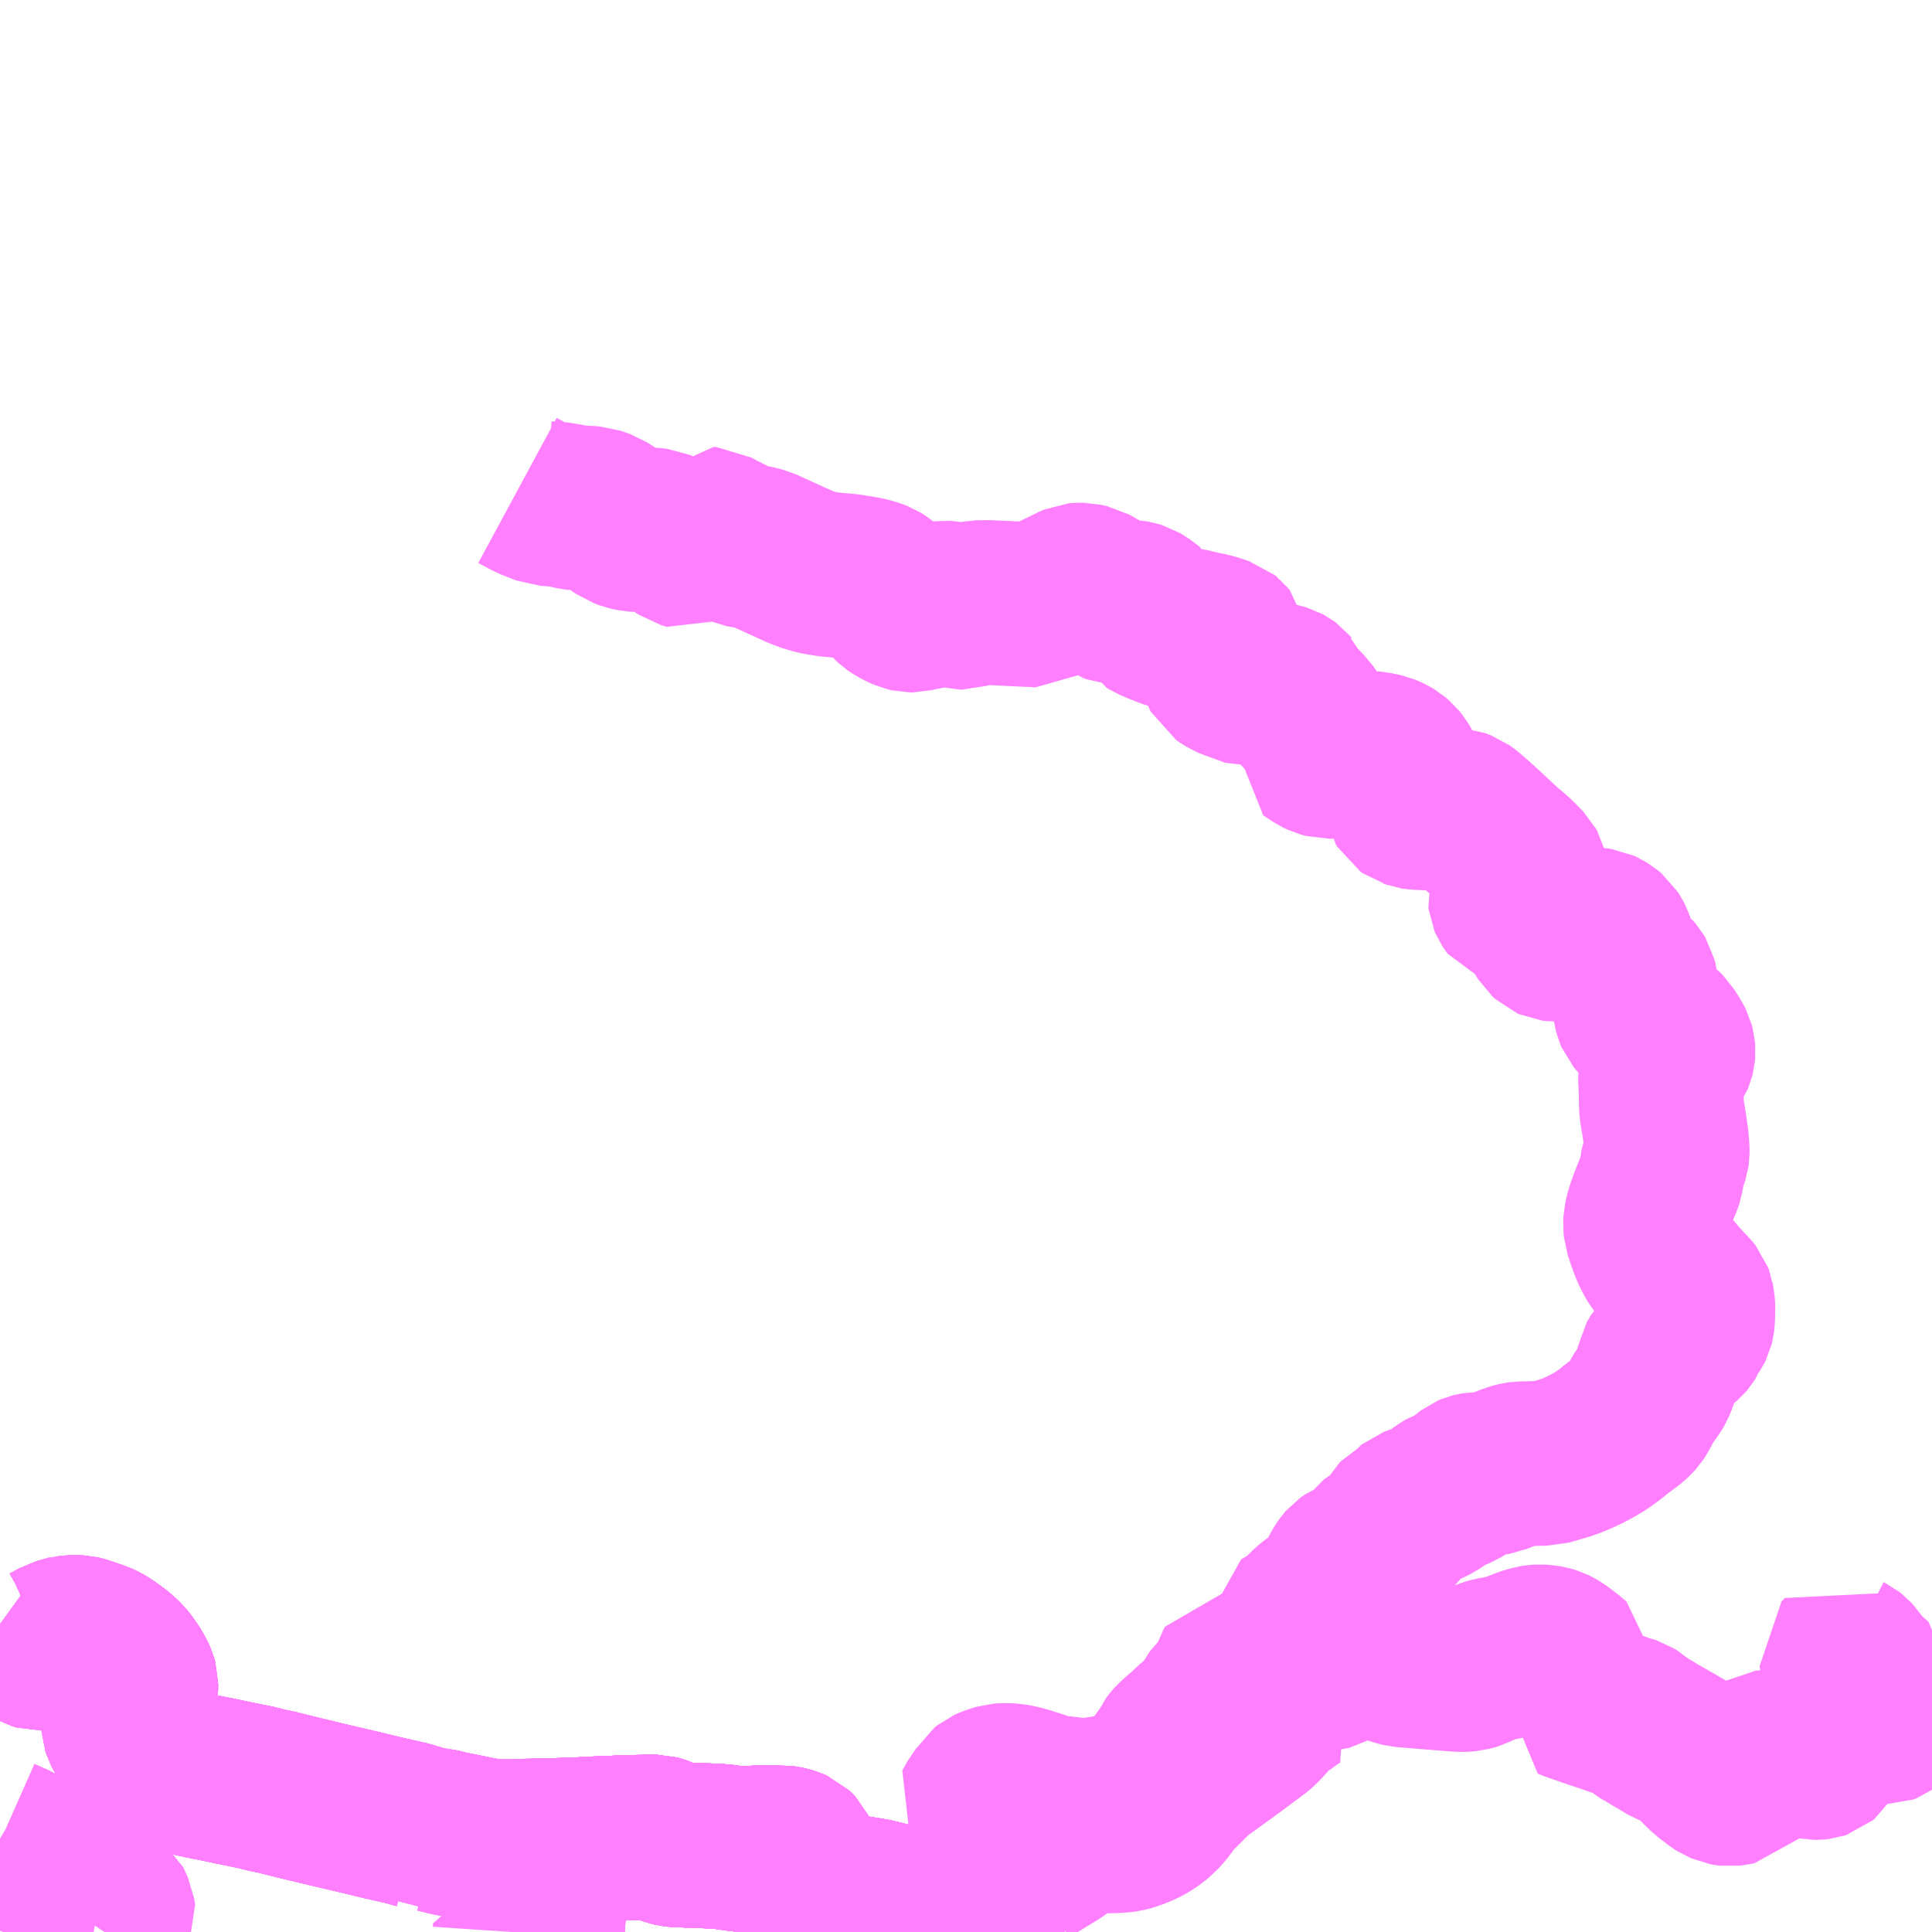 <?xml version="1.0" encoding="UTF-8"?>
<svg  xmlns="http://www.w3.org/2000/svg" xmlns:xlink="http://www.w3.org/1999/xlink" xmlns:go="http://purl.org/svgmap/profile" property="N07_001,N07_002,N07_003,N07_004,N07_005,N07_006,N07_007" viewBox="13253.906 -3304.688 8.789 8.789" go:dataArea="13253.90625 -3304.6875 8.7890625 8.7890625" >
<globalCoordinateSystem srsName="http://purl.org/crs/84" transform="matrix(100.0,0.0,0.0,-100.0,0.0,0.0)" />
<defs>
 <g id="p0" >
  <circle cx="0.0" cy="0.0" r="3" stroke="green" stroke-width="0.75" vector-effect="non-scaling-stroke" />
 </g>
</defs>
<g fill="none" fill-rule="evenodd" stroke="#FF00FF" stroke-width="0.75" opacity="0.5" vector-effect="non-scaling-stroke" stroke-linejoin="bevel" >
<path content="1,宇和島自動車（株）,城辺-中浦48,4.0,4.0,2.0," xlink:title="1" d="M13258.312,-3295.898L13258.283,-3295.927L13258.275,-3295.931L13258.264,-3295.938L13258.248,-3295.945L13258.218,-3295.955"/>
<path content="1,宇和島自動車（株）,城辺-中浦48,4.0,4.0,2.0," xlink:title="1" d="M13258.218,-3295.955L13258.338,-3296.058L13258.405,-3296.114L13258.411,-3296.118L13258.415,-3296.12"/>
<path content="1,宇和島自動車（株）,城辺-中浦48,4.0,4.0,2.0," xlink:title="1" d="M13258.218,-3295.955L13258.163,-3295.969L13258.061,-3295.994L13257.983,-3296.015L13257.943,-3296.025L13257.882,-3296.04L13257.86,-3296.044L13257.768,-3296.059L13257.739,-3296.063L13257.722,-3296.066L13257.699,-3296.071L13257.671,-3296.079L13257.646,-3296.087L13257.615,-3296.101L13257.575,-3296.117L13257.571,-3296.122L13257.57,-3296.128L13257.562,-3296.158L13257.562,-3296.164L13257.562,-3296.166L13257.541,-3296.239L13257.539,-3296.244L13257.526,-3296.256L13257.513,-3296.268L13257.502,-3296.273L13257.489,-3296.277L13257.475,-3296.28L13257.46,-3296.282L13257.442,-3296.281L13257.423,-3296.28L13257.386,-3296.283L13257.312,-3296.279L13257.309,-3296.279L13257.285,-3296.275L13257.269,-3296.276L13257.202,-3296.286L13257.184,-3296.288L13257.124,-3296.291L13256.988,-3296.296L13256.97,-3296.298L13256.961,-3296.3L13256.947,-3296.305L13256.907,-3296.325L13256.899,-3296.328L13256.888,-3296.331L13256.879,-3296.331L13256.797,-3296.329L13256.761,-3296.328L13256.726,-3296.327L13256.706,-3296.326L13256.687,-3296.325L13256.666,-3296.325L13256.628,-3296.323L13256.603,-3296.321L13256.521,-3296.318L13256.512,-3296.317L13256.401,-3296.314L13256.388,-3296.314L13256.385,-3296.234L13256.385,-3296.232L13256.385,-3296.143L13256.385,-3296.139L13256.384,-3296.106L13256.382,-3296.038L13256.38,-3296.019L13256.374,-3295.923L13256.373,-3295.907L13256.372,-3295.898M13254.383,-3295.898L13254.408,-3295.936L13254.423,-3295.967L13254.419,-3295.993L13254.399,-3296.037L13254.37,-3296.059L13254.362,-3296.064L13254.329,-3296.07L13254.287,-3296.081L13254.266,-3296.097L13254.213,-3296.134L13254.16,-3296.2L13254.146,-3296.214L13254.127,-3296.225L13254.069,-3296.24L13253.972,-3296.294L13253.911,-3296.321L13253.906,-3296.324"/>
<path content="1,宇和島自動車（株）,城辺-中浦48,4.0,4.0,2.0," xlink:title="1" d="M13258.415,-3296.12L13258.402,-3296.131L13258.391,-3296.142L13258.378,-3296.155L13258.369,-3296.162L13258.348,-3296.176L13258.307,-3296.177"/>
<path content="1,宇和島自動車（株）,城辺-中浦48,4.0,4.0,2.0," xlink:title="1" d="M13258.415,-3296.12L13258.47,-3296.14L13258.499,-3296.152L13258.505,-3296.155L13258.525,-3296.166L13258.546,-3296.178L13258.563,-3296.188L13258.571,-3296.192L13258.464,-3296.323"/>
<path content="1,宇和島自動車（株）,城辺-久良45,4.0,4.0,3.0," xlink:title="1" d="M13258.312,-3295.898L13258.283,-3295.927L13258.275,-3295.931L13258.264,-3295.938L13258.248,-3295.945L13258.218,-3295.955"/>
<path content="1,宇和島自動車（株）,城辺-久良45,4.0,4.0,3.0," xlink:title="1" d="M13258.218,-3295.955L13258.338,-3296.058L13258.405,-3296.114L13258.411,-3296.118L13258.415,-3296.12"/>
<path content="1,宇和島自動車（株）,城辺-久良45,4.0,4.0,3.0," xlink:title="1" d="M13258.218,-3295.955L13258.163,-3295.969L13258.061,-3295.994L13257.983,-3296.015L13257.943,-3296.025L13257.882,-3296.04L13257.86,-3296.044L13257.768,-3296.059L13257.739,-3296.063L13257.722,-3296.066L13257.699,-3296.071L13257.671,-3296.079L13257.646,-3296.087L13257.615,-3296.101L13257.575,-3296.117L13257.571,-3296.122L13257.57,-3296.128L13257.562,-3296.158L13257.562,-3296.164L13257.562,-3296.166L13257.541,-3296.239L13257.539,-3296.244L13257.526,-3296.256L13257.513,-3296.268L13257.502,-3296.273L13257.489,-3296.277L13257.475,-3296.28L13257.46,-3296.282L13257.442,-3296.281L13257.423,-3296.28L13257.386,-3296.283L13257.312,-3296.279L13257.309,-3296.279L13257.285,-3296.275L13257.269,-3296.276L13257.202,-3296.286L13257.184,-3296.288L13257.124,-3296.291L13256.988,-3296.296L13256.97,-3296.298L13256.961,-3296.3L13256.947,-3296.305L13256.907,-3296.325L13256.899,-3296.328L13256.888,-3296.331L13256.879,-3296.331L13256.797,-3296.329L13256.761,-3296.328L13256.726,-3296.327L13256.706,-3296.326L13256.687,-3296.325L13256.666,-3296.325L13256.628,-3296.323L13256.603,-3296.321L13256.521,-3296.318L13256.512,-3296.317L13256.401,-3296.314L13256.388,-3296.314L13256.385,-3296.234L13256.385,-3296.232L13256.385,-3296.143L13256.385,-3296.139L13256.384,-3296.106L13256.382,-3296.038L13256.38,-3296.019L13256.374,-3295.923L13256.373,-3295.907L13256.372,-3295.898"/>
<path content="1,宇和島自動車（株）,城辺-久良45,4.0,4.0,3.0," xlink:title="1" d="M13258.415,-3296.12L13258.402,-3296.131L13258.391,-3296.142L13258.378,-3296.155L13258.369,-3296.162L13258.348,-3296.176L13258.307,-3296.177"/>
<path content="1,宇和島自動車（株）,城辺-久良45,4.0,4.0,3.0," xlink:title="1" d="M13258.415,-3296.12L13258.47,-3296.14L13258.499,-3296.152L13258.505,-3296.155L13258.525,-3296.166L13258.546,-3296.178L13258.563,-3296.188L13258.571,-3296.192L13258.464,-3296.323"/>
<path content="1,宇和島自動車（株）,城辺-外泊47,2.0,2.0,1.0," xlink:title="1" d="M13256.372,-3295.898L13256.373,-3295.907L13256.374,-3295.923L13256.38,-3296.019L13256.382,-3296.038L13256.384,-3296.106L13256.385,-3296.139L13256.385,-3296.143L13256.385,-3296.232L13256.385,-3296.234L13256.388,-3296.314L13256.401,-3296.314L13256.512,-3296.317L13256.521,-3296.318L13256.603,-3296.321L13256.628,-3296.323L13256.666,-3296.325L13256.687,-3296.325L13256.706,-3296.326L13256.726,-3296.327L13256.761,-3296.328L13256.797,-3296.329L13256.879,-3296.331L13256.888,-3296.331L13256.899,-3296.328L13256.907,-3296.325L13256.947,-3296.305L13256.961,-3296.3L13256.97,-3296.298L13256.988,-3296.296L13257.124,-3296.291L13257.184,-3296.288L13257.202,-3296.286L13257.269,-3296.276L13257.285,-3296.275L13257.309,-3296.279L13257.312,-3296.279L13257.386,-3296.283L13257.423,-3296.28L13257.442,-3296.281L13257.46,-3296.282L13257.475,-3296.28L13257.489,-3296.277L13257.502,-3296.273L13257.513,-3296.268L13257.526,-3296.256L13257.539,-3296.244L13257.541,-3296.239L13257.562,-3296.166L13257.562,-3296.164L13257.562,-3296.158L13257.57,-3296.128L13257.571,-3296.122L13257.575,-3296.117L13257.615,-3296.101L13257.646,-3296.087L13257.671,-3296.079L13257.699,-3296.071L13257.722,-3296.066L13257.739,-3296.063L13257.768,-3296.059L13257.86,-3296.044L13257.882,-3296.04L13257.943,-3296.025L13257.983,-3296.015L13258.061,-3295.994L13258.163,-3295.969L13258.218,-3295.955"/>
<path content="1,宇和島自動車（株）,城辺-外泊47,2.0,2.0,1.0," xlink:title="1" d="M13258.218,-3295.955L13258.248,-3295.945L13258.264,-3295.938L13258.283,-3295.927L13258.288,-3295.921L13258.312,-3295.898"/>
<path content="1,宇和島自動車（株）,城辺-外泊47,2.0,2.0,1.0," xlink:title="1" d="M13258.218,-3295.955L13258.338,-3296.058L13258.405,-3296.114L13258.411,-3296.118L13258.415,-3296.12"/>
<path content="1,宇和島自動車（株）,城辺-外泊47,2.0,2.0,1.0," xlink:title="1" d="M13258.415,-3296.12L13258.402,-3296.131L13258.391,-3296.142L13258.378,-3296.155L13258.369,-3296.162L13258.348,-3296.176L13258.307,-3296.177"/>
<path content="1,宇和島自動車（株）,城辺-外泊47,2.0,2.0,1.0," xlink:title="1" d="M13258.415,-3296.12L13258.47,-3296.14L13258.499,-3296.152L13258.505,-3296.155L13258.525,-3296.166L13258.546,-3296.178L13258.563,-3296.188L13258.571,-3296.192L13258.464,-3296.323"/>
<path content="1,宇和島自動車（株）,城辺-本網代44,6.0,6.0,6.0," xlink:title="1" d="M13258.312,-3295.898L13258.283,-3295.927L13258.275,-3295.931L13258.264,-3295.938L13258.248,-3295.945L13258.218,-3295.955"/>
<path content="1,宇和島自動車（株）,城辺-本網代44,6.0,6.0,6.0," xlink:title="1" d="M13258.218,-3295.955L13258.338,-3296.058L13258.405,-3296.114L13258.411,-3296.118L13258.415,-3296.12"/>
<path content="1,宇和島自動車（株）,城辺-本網代44,6.0,6.0,6.0," xlink:title="1" d="M13258.218,-3295.955L13258.163,-3295.969L13258.061,-3295.994L13257.983,-3296.015L13257.943,-3296.025L13257.882,-3296.04L13257.86,-3296.044L13257.768,-3296.059L13257.739,-3296.063L13257.722,-3296.066L13257.699,-3296.071L13257.671,-3296.079L13257.646,-3296.087L13257.615,-3296.101L13257.575,-3296.117L13257.571,-3296.122L13257.57,-3296.128L13257.562,-3296.158L13257.562,-3296.164L13257.562,-3296.166L13257.541,-3296.239L13257.539,-3296.244L13257.526,-3296.256L13257.513,-3296.268L13257.502,-3296.273L13257.489,-3296.277L13257.475,-3296.28L13257.46,-3296.282L13257.442,-3296.281L13257.423,-3296.28L13257.386,-3296.283L13257.312,-3296.279L13257.309,-3296.279L13257.285,-3296.275L13257.269,-3296.276L13257.202,-3296.286L13257.184,-3296.288L13257.124,-3296.291L13256.988,-3296.296L13256.97,-3296.298L13256.961,-3296.3L13256.947,-3296.305L13256.907,-3296.325L13256.899,-3296.328L13256.888,-3296.331L13256.879,-3296.331L13256.797,-3296.329L13256.761,-3296.328L13256.726,-3296.327L13256.706,-3296.326L13256.687,-3296.325L13256.666,-3296.325L13256.628,-3296.323L13256.603,-3296.321L13256.521,-3296.318L13256.512,-3296.317L13256.401,-3296.314L13256.388,-3296.314L13256.35,-3296.313L13256.309,-3296.312L13256.266,-3296.31L13256.227,-3296.309L13256.197,-3296.309L13256.167,-3296.31L13256.147,-3296.311L13256.124,-3296.314L13256.086,-3296.32L13256.039,-3296.33L13256.024,-3296.333L13255.948,-3296.348L13255.896,-3296.361L13255.883,-3296.362L13255.868,-3296.363L13255.857,-3296.362L13255.841,-3296.359L13255.83,-3296.368L13255.815,-3296.376L13255.802,-3296.381L13255.786,-3296.385L13255.764,-3296.392L13255.65,-3296.418L13255.645,-3296.419L13255.555,-3296.441L13255.461,-3296.463L13255.376,-3296.483L13255.244,-3296.515L13255.156,-3296.537L13255.124,-3296.543L13255.074,-3296.556L13254.961,-3296.579L13254.895,-3296.593L13254.824,-3296.607L13254.784,-3296.616L13254.729,-3296.632L13254.679,-3296.648L13254.671,-3296.651L13254.633,-3296.666L13254.622,-3296.671L13254.608,-3296.68L13254.584,-3296.698L13254.565,-3296.712L13254.539,-3296.735L13254.53,-3296.744L13254.518,-3296.758L13254.49,-3296.796L13254.479,-3296.815L13254.473,-3296.827L13254.469,-3296.839L13254.468,-3296.853L13254.468,-3296.863L13254.471,-3296.875L13254.478,-3296.893L13254.483,-3296.902L13254.487,-3296.911L13254.511,-3296.96L13254.516,-3296.973L13254.521,-3296.99L13254.523,-3297.002L13254.523,-3297.015L13254.523,-3297.03L13254.52,-3297.041L13254.513,-3297.057L13254.5,-3297.08L13254.494,-3297.089L13254.483,-3297.105L13254.471,-3297.121L13254.467,-3297.126L13254.454,-3297.139L13254.442,-3297.151L13254.414,-3297.172L13254.387,-3297.191L13254.365,-3297.204L13254.354,-3297.209L13254.334,-3297.216L13254.282,-3297.234L13254.269,-3297.237L13254.254,-3297.238L13254.234,-3297.238L13254.215,-3297.236L13254.199,-3297.232L13254.175,-3297.225L13254.134,-3297.202L13254.11,-3297.191L13254.086,-3297.19L13254.065,-3297.196L13253.975,-3297.249L13253.906,-3297.299"/>
<path content="1,宇和島自動車（株）,城辺-本網代44,6.0,6.0,6.0," xlink:title="1" d="M13258.415,-3296.12L13258.402,-3296.131L13258.391,-3296.142L13258.378,-3296.155L13258.369,-3296.162L13258.348,-3296.176L13258.307,-3296.177"/>
<path content="1,宇和島自動車（株）,城辺-本網代44,6.0,6.0,6.0," xlink:title="1" d="M13258.415,-3296.12L13258.47,-3296.14L13258.499,-3296.152L13258.505,-3296.155L13258.525,-3296.166L13258.546,-3296.178L13258.563,-3296.188L13258.571,-3296.192L13258.464,-3296.323"/>
<path content="1,宇和島自動車（株）,城辺-武者泊46,7.0,7.0,6.0," xlink:title="1" d="M13258.312,-3295.898L13258.283,-3295.927L13258.275,-3295.931L13258.264,-3295.938L13258.248,-3295.945L13258.218,-3295.955"/>
<path content="1,宇和島自動車（株）,城辺-武者泊46,7.0,7.0,6.0," xlink:title="1" d="M13258.218,-3295.955L13258.163,-3295.969L13258.061,-3295.994L13257.983,-3296.015L13257.943,-3296.025L13257.882,-3296.04L13257.86,-3296.044L13257.768,-3296.059L13257.739,-3296.063L13257.722,-3296.066L13257.699,-3296.071L13257.671,-3296.079L13257.646,-3296.087L13257.615,-3296.101L13257.575,-3296.117L13257.571,-3296.122L13257.57,-3296.128L13257.562,-3296.158L13257.562,-3296.164L13257.562,-3296.166L13257.541,-3296.239L13257.539,-3296.244L13257.526,-3296.256L13257.513,-3296.268L13257.502,-3296.273L13257.489,-3296.277L13257.475,-3296.28L13257.46,-3296.282L13257.442,-3296.281L13257.423,-3296.28L13257.386,-3296.283L13257.312,-3296.279L13257.309,-3296.279L13257.285,-3296.275L13257.269,-3296.276L13257.202,-3296.286L13257.184,-3296.288L13257.124,-3296.291L13256.988,-3296.296L13256.97,-3296.298L13256.961,-3296.3L13256.947,-3296.305L13256.907,-3296.325L13256.899,-3296.328L13256.888,-3296.331L13256.879,-3296.331L13256.797,-3296.329L13256.761,-3296.328L13256.726,-3296.327L13256.706,-3296.326L13256.687,-3296.325L13256.666,-3296.325L13256.628,-3296.323L13256.603,-3296.321L13256.521,-3296.318L13256.512,-3296.317L13256.401,-3296.314L13256.388,-3296.314L13256.385,-3296.234L13256.385,-3296.232L13256.385,-3296.143L13256.385,-3296.139L13256.384,-3296.106L13256.382,-3296.038L13256.38,-3296.019L13256.374,-3295.923L13256.373,-3295.907L13256.25,-3295.913L13256.249,-3295.898"/>
<path content="1,宇和島自動車（株）,城辺-武者泊46,7.0,7.0,6.0," xlink:title="1" d="M13258.415,-3296.12L13258.411,-3296.118L13258.405,-3296.114L13258.338,-3296.058L13258.218,-3295.955"/>
<path content="1,宇和島自動車（株）,城辺-武者泊46,7.0,7.0,6.0," xlink:title="1" d="M13258.415,-3296.12L13258.402,-3296.131L13258.391,-3296.142L13258.378,-3296.155L13258.369,-3296.162L13258.348,-3296.176L13258.307,-3296.177"/>
<path content="1,宇和島自動車（株）,城辺-武者泊46,7.0,7.0,6.0," xlink:title="1" d="M13258.464,-3296.323L13258.571,-3296.192L13258.563,-3296.188L13258.546,-3296.178L13258.525,-3296.166L13258.505,-3296.155L13258.499,-3296.152L13258.47,-3296.14L13258.415,-3296.12"/>
<path content="1,宇和島自動車（株）,城辺・宇和島⇔神戸・大阪,1.0,1.0,1.0," xlink:title="1" d="M13258.283,-3295.927L13258.275,-3295.931L13258.264,-3295.938L13258.248,-3295.945L13258.218,-3295.955L13258.163,-3295.969L13258.061,-3295.994L13257.983,-3296.015L13257.943,-3296.025L13257.882,-3296.04L13257.86,-3296.044L13257.768,-3296.059L13257.739,-3296.063L13257.722,-3296.066L13257.699,-3296.071L13257.671,-3296.079L13257.646,-3296.087L13257.615,-3296.101L13257.575,-3296.117L13257.571,-3296.122L13257.57,-3296.128L13257.562,-3296.158L13257.562,-3296.164L13257.562,-3296.166L13257.541,-3296.239L13257.539,-3296.244L13257.526,-3296.256L13257.513,-3296.268L13257.502,-3296.273L13257.489,-3296.277L13257.475,-3296.28L13257.46,-3296.282L13257.442,-3296.281L13257.423,-3296.28L13257.386,-3296.283L13257.312,-3296.279L13257.309,-3296.279L13257.285,-3296.275L13257.269,-3296.276L13257.202,-3296.286L13257.184,-3296.288L13257.124,-3296.291L13256.988,-3296.296L13256.97,-3296.298L13256.961,-3296.3L13256.947,-3296.305L13256.907,-3296.325L13256.899,-3296.328L13256.888,-3296.331L13256.879,-3296.331L13256.797,-3296.329L13256.761,-3296.328L13256.726,-3296.327L13256.706,-3296.326L13256.687,-3296.325L13256.666,-3296.325L13256.628,-3296.323L13256.603,-3296.321L13256.521,-3296.318L13256.512,-3296.317L13256.401,-3296.314L13256.388,-3296.314L13256.35,-3296.313L13256.309,-3296.312L13256.266,-3296.31L13256.227,-3296.309L13256.197,-3296.309L13256.167,-3296.31L13256.147,-3296.311L13256.124,-3296.314L13256.086,-3296.32L13256.039,-3296.33L13256.024,-3296.333L13255.99,-3296.34L13255.948,-3296.348L13255.896,-3296.361L13255.883,-3296.362L13255.868,-3296.363L13255.857,-3296.362L13255.841,-3296.359L13255.83,-3296.368L13255.815,-3296.376L13255.802,-3296.381L13255.786,-3296.385L13255.76,-3296.393L13255.65,-3296.418L13255.645,-3296.419L13255.555,-3296.441L13255.461,-3296.463L13255.376,-3296.483L13255.244,-3296.515L13255.156,-3296.537L13255.124,-3296.543L13255.074,-3296.556L13254.961,-3296.579L13254.895,-3296.593L13254.824,-3296.607L13254.784,-3296.616L13254.729,-3296.632L13254.679,-3296.648L13254.671,-3296.651L13254.633,-3296.666L13254.622,-3296.671L13254.608,-3296.68L13254.584,-3296.698L13254.565,-3296.712L13254.539,-3296.735L13254.53,-3296.744L13254.518,-3296.758L13254.49,-3296.796L13254.479,-3296.815L13254.473,-3296.827L13254.469,-3296.839L13254.468,-3296.853L13254.468,-3296.863L13254.471,-3296.875L13254.478,-3296.893L13254.483,-3296.902L13254.487,-3296.911L13254.511,-3296.96L13254.516,-3296.973L13254.521,-3296.99L13254.523,-3297.002L13254.523,-3297.015L13254.523,-3297.03L13254.52,-3297.041L13254.513,-3297.057L13254.5,-3297.08L13254.494,-3297.089L13254.483,-3297.105L13254.467,-3297.126L13254.454,-3297.139L13254.442,-3297.151L13254.414,-3297.172L13254.387,-3297.191L13254.365,-3297.204L13254.354,-3297.209L13254.334,-3297.216L13254.282,-3297.234L13254.269,-3297.237L13254.254,-3297.238L13254.234,-3297.238L13254.215,-3297.236L13254.199,-3297.232L13254.175,-3297.225L13254.134,-3297.202L13254.11,-3297.191L13254.086,-3297.19L13254.065,-3297.196L13253.975,-3297.249L13253.906,-3297.299"/>
<path content="1,宇和島自動車（株）,宇和島-城辺4,4.0,4.0,4.0," xlink:title="1" d="M13253.906,-3297.299L13253.975,-3297.249L13254.065,-3297.196L13254.086,-3297.19L13254.11,-3297.191L13254.134,-3297.202L13254.175,-3297.225L13254.199,-3297.232L13254.215,-3297.236L13254.234,-3297.238L13254.254,-3297.238L13254.269,-3297.237L13254.282,-3297.234L13254.334,-3297.216L13254.354,-3297.209L13254.365,-3297.204L13254.387,-3297.191L13254.414,-3297.172L13254.442,-3297.151L13254.454,-3297.139L13254.467,-3297.126L13254.471,-3297.121L13254.483,-3297.105L13254.494,-3297.089L13254.5,-3297.08L13254.513,-3297.057L13254.52,-3297.041L13254.523,-3297.03L13254.523,-3297.015L13254.523,-3297.002L13254.521,-3296.99L13254.516,-3296.973L13254.511,-3296.96L13254.487,-3296.911L13254.483,-3296.902L13254.478,-3296.893L13254.471,-3296.875L13254.468,-3296.863L13254.468,-3296.853L13254.469,-3296.839L13254.473,-3296.827L13254.479,-3296.815L13254.49,-3296.796L13254.518,-3296.758L13254.53,-3296.744L13254.539,-3296.735L13254.565,-3296.712L13254.584,-3296.698L13254.608,-3296.68L13254.622,-3296.671L13254.633,-3296.666L13254.671,-3296.651L13254.679,-3296.648L13254.729,-3296.632L13254.784,-3296.616L13254.824,-3296.607L13254.895,-3296.593L13254.961,-3296.579L13255.074,-3296.556L13255.124,-3296.543L13255.156,-3296.537L13255.244,-3296.515L13255.376,-3296.483L13255.461,-3296.463L13255.555,-3296.441L13255.645,-3296.419L13255.65,-3296.418L13255.764,-3296.392L13255.786,-3296.385L13255.802,-3296.381L13255.815,-3296.376L13255.83,-3296.368L13255.841,-3296.359L13255.857,-3296.362L13255.868,-3296.363L13255.883,-3296.362L13255.896,-3296.361L13255.948,-3296.348L13256.024,-3296.333L13256.039,-3296.33L13256.086,-3296.32L13256.124,-3296.314L13256.147,-3296.311L13256.167,-3296.31L13256.197,-3296.309L13256.227,-3296.309L13256.266,-3296.31L13256.309,-3296.312L13256.35,-3296.313L13256.388,-3296.314L13256.401,-3296.314L13256.512,-3296.317L13256.521,-3296.318L13256.603,-3296.321L13256.628,-3296.323L13256.666,-3296.325L13256.687,-3296.325L13256.706,-3296.326L13256.726,-3296.327L13256.761,-3296.328L13256.797,-3296.329L13256.879,-3296.331L13256.888,-3296.331L13256.899,-3296.328L13256.907,-3296.325L13256.947,-3296.305L13256.961,-3296.3L13256.97,-3296.298L13256.988,-3296.296L13257.124,-3296.291L13257.184,-3296.288L13257.202,-3296.286L13257.269,-3296.276L13257.285,-3296.275L13257.309,-3296.279L13257.312,-3296.279L13257.386,-3296.283L13257.423,-3296.28L13257.442,-3296.281L13257.46,-3296.282L13257.475,-3296.28L13257.489,-3296.277L13257.502,-3296.273L13257.513,-3296.268L13257.526,-3296.256L13257.539,-3296.244L13257.541,-3296.239L13257.562,-3296.166L13257.562,-3296.164L13257.562,-3296.158L13257.57,-3296.128L13257.571,-3296.122L13257.575,-3296.117L13257.615,-3296.101L13257.646,-3296.087L13257.671,-3296.079L13257.699,-3296.071L13257.722,-3296.066L13257.739,-3296.063L13257.768,-3296.059L13257.86,-3296.044L13257.882,-3296.04L13257.943,-3296.025L13257.983,-3296.015L13258.061,-3295.994L13258.163,-3295.969L13258.218,-3295.955L13258.248,-3295.945L13258.264,-3295.938L13258.275,-3295.931L13258.283,-3295.927L13258.312,-3295.898"/>
<path content="1,宇和島自動車（株）,宇和島-宿毛5,11.0,11.0,8.0," xlink:title="1" d="M13253.906,-3297.299L13253.975,-3297.249L13254.065,-3297.196L13254.086,-3297.19L13254.11,-3297.191L13254.134,-3297.202L13254.175,-3297.225L13254.199,-3297.232L13254.215,-3297.236L13254.234,-3297.238L13254.254,-3297.238L13254.269,-3297.237L13254.282,-3297.234L13254.334,-3297.216L13254.354,-3297.209L13254.365,-3297.204L13254.387,-3297.191L13254.414,-3297.172L13254.442,-3297.151L13254.454,-3297.139L13254.467,-3297.126L13254.471,-3297.121L13254.483,-3297.105L13254.494,-3297.089L13254.5,-3297.08L13254.513,-3297.057L13254.52,-3297.041L13254.523,-3297.03L13254.523,-3297.015L13254.523,-3297.002L13254.521,-3296.99L13254.516,-3296.973L13254.511,-3296.96L13254.487,-3296.911L13254.483,-3296.902L13254.478,-3296.893L13254.471,-3296.875L13254.468,-3296.863L13254.468,-3296.853L13254.469,-3296.839L13254.473,-3296.827L13254.479,-3296.815L13254.49,-3296.796L13254.518,-3296.758L13254.53,-3296.744L13254.539,-3296.735L13254.565,-3296.712L13254.584,-3296.698L13254.608,-3296.68L13254.622,-3296.671L13254.633,-3296.666L13254.671,-3296.651L13254.679,-3296.648L13254.729,-3296.632L13254.784,-3296.616L13254.824,-3296.607L13254.895,-3296.593L13254.961,-3296.579L13255.074,-3296.556L13255.124,-3296.543L13255.156,-3296.537L13255.244,-3296.515L13255.376,-3296.483L13255.461,-3296.463L13255.555,-3296.441L13255.645,-3296.419L13255.65,-3296.418L13255.764,-3296.392L13255.786,-3296.385L13255.802,-3296.381L13255.815,-3296.376L13255.83,-3296.368L13255.841,-3296.359L13255.857,-3296.362L13255.868,-3296.363L13255.883,-3296.362L13255.896,-3296.361L13255.948,-3296.348L13256.024,-3296.333L13256.039,-3296.33L13256.086,-3296.32L13256.124,-3296.314L13256.147,-3296.311L13256.167,-3296.31L13256.197,-3296.309L13256.227,-3296.309L13256.266,-3296.31L13256.309,-3296.312L13256.35,-3296.313L13256.388,-3296.314L13256.401,-3296.314L13256.512,-3296.317L13256.521,-3296.318L13256.603,-3296.321L13256.628,-3296.323L13256.666,-3296.325L13256.687,-3296.325L13256.706,-3296.326L13256.726,-3296.327L13256.761,-3296.328L13256.797,-3296.329L13256.879,-3296.331L13256.888,-3296.331L13256.899,-3296.328L13256.907,-3296.325L13256.947,-3296.305L13256.961,-3296.3L13256.97,-3296.298L13256.988,-3296.296L13257.124,-3296.291L13257.184,-3296.288L13257.202,-3296.286L13257.269,-3296.276L13257.285,-3296.275L13257.309,-3296.279L13257.312,-3296.279L13257.386,-3296.283L13257.423,-3296.28L13257.442,-3296.281L13257.46,-3296.282L13257.475,-3296.28L13257.489,-3296.277L13257.502,-3296.273L13257.513,-3296.268L13257.526,-3296.256L13257.539,-3296.244L13257.541,-3296.239L13257.562,-3296.166L13257.562,-3296.164L13257.562,-3296.158L13257.57,-3296.128L13257.571,-3296.122L13257.575,-3296.117L13257.615,-3296.101L13257.646,-3296.087L13257.671,-3296.079L13257.699,-3296.071L13257.722,-3296.066L13257.739,-3296.063L13257.768,-3296.059L13257.86,-3296.044L13257.882,-3296.04L13257.943,-3296.025L13257.983,-3296.015L13258.061,-3295.994L13258.163,-3295.969L13258.218,-3295.955L13258.248,-3295.945L13258.264,-3295.938L13258.275,-3295.931L13258.283,-3295.927L13258.312,-3295.898"/>
<path content="1,宇和島自動車（株）,道後-城辺2,4.0,4.0,4.0," xlink:title="1" d="M13258.312,-3295.898L13258.283,-3295.927L13258.275,-3295.931L13258.264,-3295.938L13258.248,-3295.945L13258.218,-3295.955L13258.163,-3295.969L13258.061,-3295.994L13257.983,-3296.015L13257.943,-3296.025L13257.882,-3296.04L13257.86,-3296.044L13257.768,-3296.059L13257.739,-3296.063L13257.722,-3296.066L13257.699,-3296.071L13257.671,-3296.079L13257.646,-3296.087L13257.615,-3296.101L13257.575,-3296.117L13257.571,-3296.122L13257.57,-3296.128L13257.562,-3296.158L13257.562,-3296.164L13257.562,-3296.166L13257.541,-3296.239L13257.539,-3296.244L13257.526,-3296.256L13257.513,-3296.268L13257.502,-3296.273L13257.489,-3296.277L13257.475,-3296.28L13257.46,-3296.282L13257.442,-3296.281L13257.423,-3296.28L13257.386,-3296.283L13257.312,-3296.279L13257.309,-3296.279L13257.285,-3296.275L13257.269,-3296.276L13257.202,-3296.286L13257.184,-3296.288L13257.124,-3296.291L13256.988,-3296.296L13256.97,-3296.298L13256.961,-3296.3L13256.947,-3296.305L13256.907,-3296.325L13256.899,-3296.328L13256.888,-3296.331L13256.879,-3296.331L13256.797,-3296.329L13256.761,-3296.328L13256.726,-3296.327L13256.706,-3296.326L13256.687,-3296.325L13256.666,-3296.325L13256.628,-3296.323L13256.603,-3296.321L13256.521,-3296.318L13256.512,-3296.317L13256.401,-3296.314L13256.388,-3296.314L13256.35,-3296.313L13256.309,-3296.312L13256.266,-3296.31L13256.227,-3296.309L13256.197,-3296.309L13256.167,-3296.31L13256.147,-3296.311L13256.124,-3296.314L13256.086,-3296.32L13256.039,-3296.33L13256.024,-3296.333L13255.948,-3296.348L13255.896,-3296.361L13255.883,-3296.362L13255.868,-3296.363L13255.857,-3296.362L13255.841,-3296.359L13255.83,-3296.368L13255.815,-3296.376L13255.802,-3296.381L13255.786,-3296.385L13255.764,-3296.392L13255.65,-3296.418L13255.645,-3296.419L13255.555,-3296.441L13255.461,-3296.463L13255.376,-3296.483L13255.244,-3296.515L13255.156,-3296.537L13255.124,-3296.543L13255.074,-3296.556L13254.961,-3296.579L13254.895,-3296.593L13254.824,-3296.607L13254.784,-3296.616L13254.729,-3296.632L13254.679,-3296.648L13254.671,-3296.651L13254.633,-3296.666L13254.622,-3296.671L13254.608,-3296.68L13254.584,-3296.698L13254.565,-3296.712L13254.539,-3296.735L13254.53,-3296.744L13254.518,-3296.758L13254.49,-3296.796L13254.479,-3296.815L13254.473,-3296.827L13254.469,-3296.839L13254.468,-3296.853L13254.468,-3296.863L13254.471,-3296.875L13254.478,-3296.893L13254.483,-3296.902L13254.487,-3296.911L13254.511,-3296.96L13254.516,-3296.973L13254.521,-3296.99L13254.523,-3297.002L13254.523,-3297.015L13254.523,-3297.03L13254.52,-3297.041L13254.513,-3297.057L13254.5,-3297.08L13254.494,-3297.089L13254.483,-3297.105L13254.471,-3297.121L13254.467,-3297.126L13254.454,-3297.139L13254.442,-3297.151L13254.414,-3297.172L13254.387,-3297.191L13254.365,-3297.204L13254.354,-3297.209L13254.334,-3297.216L13254.282,-3297.234L13254.269,-3297.237L13254.254,-3297.238L13254.234,-3297.238L13254.215,-3297.236L13254.199,-3297.232L13254.175,-3297.225L13254.134,-3297.202L13254.11,-3297.191L13254.086,-3297.19L13254.065,-3297.196L13253.975,-3297.249L13253.906,-3297.299"/>
<path content="1,阪神バス（株）,サラダエクスプレス　大阪梅田・神戸三宮⇔宇和島,2.0,2.0,2.0," xlink:title="1" d="M13258.283,-3295.927L13258.275,-3295.931L13258.264,-3295.938L13258.248,-3295.945L13258.218,-3295.955L13258.163,-3295.969L13258.061,-3295.994L13257.983,-3296.015L13257.943,-3296.025L13257.882,-3296.04L13257.86,-3296.044L13257.768,-3296.059L13257.739,-3296.063L13257.722,-3296.066L13257.699,-3296.071L13257.671,-3296.079L13257.646,-3296.087L13257.615,-3296.101L13257.575,-3296.117L13257.571,-3296.122L13257.57,-3296.128L13257.562,-3296.158L13257.562,-3296.164L13257.562,-3296.166L13257.541,-3296.239L13257.539,-3296.244L13257.526,-3296.256L13257.513,-3296.268L13257.502,-3296.273L13257.489,-3296.277L13257.475,-3296.28L13257.46,-3296.282L13257.442,-3296.281L13257.423,-3296.28L13257.386,-3296.283L13257.312,-3296.279L13257.309,-3296.279L13257.285,-3296.275L13257.269,-3296.276L13257.202,-3296.286L13257.184,-3296.288L13257.124,-3296.291L13256.988,-3296.296L13256.97,-3296.298L13256.961,-3296.3L13256.947,-3296.305L13256.907,-3296.325L13256.899,-3296.328L13256.888,-3296.331L13256.879,-3296.331L13256.797,-3296.329L13256.761,-3296.328L13256.726,-3296.327L13256.706,-3296.326L13256.687,-3296.325L13256.666,-3296.325L13256.628,-3296.323L13256.603,-3296.321L13256.521,-3296.318L13256.512,-3296.317L13256.401,-3296.314L13256.388,-3296.314L13256.35,-3296.313L13256.309,-3296.312L13256.266,-3296.31L13256.227,-3296.309L13256.197,-3296.309L13256.167,-3296.31L13256.147,-3296.311L13256.124,-3296.314L13256.086,-3296.32L13256.039,-3296.33L13256.024,-3296.333L13255.99,-3296.34L13255.948,-3296.348L13255.896,-3296.361L13255.883,-3296.362L13255.868,-3296.363L13255.857,-3296.362L13255.841,-3296.359L13255.83,-3296.368L13255.815,-3296.376L13255.802,-3296.381L13255.786,-3296.385L13255.76,-3296.393L13255.65,-3296.418L13255.645,-3296.419L13255.555,-3296.441L13255.461,-3296.463L13255.376,-3296.483L13255.244,-3296.515L13255.156,-3296.537L13255.124,-3296.543L13255.074,-3296.556L13254.961,-3296.579L13254.895,-3296.593L13254.824,-3296.607L13254.784,-3296.616L13254.729,-3296.632L13254.679,-3296.648L13254.671,-3296.651L13254.633,-3296.666L13254.622,-3296.671L13254.608,-3296.68L13254.584,-3296.698L13254.565,-3296.712L13254.539,-3296.735L13254.53,-3296.744L13254.518,-3296.758L13254.49,-3296.796L13254.479,-3296.815L13254.473,-3296.827L13254.469,-3296.839L13254.468,-3296.853L13254.468,-3296.863L13254.471,-3296.875L13254.478,-3296.893L13254.483,-3296.902L13254.487,-3296.911L13254.511,-3296.96L13254.516,-3296.973L13254.521,-3296.99L13254.523,-3297.002L13254.523,-3297.015L13254.523,-3297.03L13254.52,-3297.041L13254.513,-3297.057L13254.5,-3297.08L13254.494,-3297.089L13254.483,-3297.105L13254.467,-3297.126L13254.454,-3297.139L13254.442,-3297.151L13254.414,-3297.172L13254.387,-3297.191L13254.365,-3297.204L13254.354,-3297.209L13254.334,-3297.216L13254.282,-3297.234L13254.269,-3297.237L13254.254,-3297.238L13254.234,-3297.238L13254.215,-3297.236L13254.199,-3297.232L13254.175,-3297.225L13254.134,-3297.202L13254.11,-3297.191L13254.086,-3297.19L13254.065,-3297.196L13253.975,-3297.249L13253.906,-3297.299"/>
<path content="3,愛南町,増田・広見・上大道線,2.4,0.0,0.0," xlink:title="3" d="M13258.391,-3296.142L13258.392,-3296.162L13258.398,-3296.271L13258.4,-3296.278L13258.403,-3296.285L13258.408,-3296.292L13258.416,-3296.299L13258.436,-3296.31L13258.454,-3296.318L13258.464,-3296.323"/>
<path content="3,愛南町,増田・広見・上大道線,2.4,0.0,0.0," xlink:title="3" d="M13258.391,-3296.142L13258.402,-3296.131L13258.415,-3296.12L13258.47,-3296.14L13258.499,-3296.152L13258.505,-3296.155L13258.525,-3296.166L13258.546,-3296.178L13258.563,-3296.188L13258.571,-3296.192L13258.464,-3296.323"/>
<path content="3,愛南町,増田・広見・上大道線,2.4,0.0,0.0," xlink:title="3" d="M13258.307,-3296.177L13258.348,-3296.176L13258.369,-3296.162L13258.378,-3296.155L13258.391,-3296.142"/>
<path content="3,愛南町,増田・広見・上大道線,2.4,0.0,0.0," xlink:title="3" d="M13258.464,-3296.323L13258.346,-3296.466L13258.349,-3296.472L13258.386,-3296.527L13258.392,-3296.537L13258.402,-3296.545L13258.413,-3296.55L13258.438,-3296.559L13258.455,-3296.564L13258.469,-3296.565L13258.492,-3296.565L13258.508,-3296.564L13258.536,-3296.559L13258.574,-3296.549L13258.63,-3296.531L13258.67,-3296.517L13258.69,-3296.514L13258.708,-3296.51L13258.746,-3296.506L13258.784,-3296.501L13258.813,-3296.497L13258.83,-3296.494L13258.846,-3296.494L13258.86,-3296.496L13258.892,-3296.502L13258.941,-3296.51L13258.966,-3296.514L13258.985,-3296.519L13258.996,-3296.522L13259.024,-3296.533L13259.106,-3296.57L13259.121,-3296.578L13259.131,-3296.585L13259.138,-3296.592L13259.173,-3296.64L13259.216,-3296.7L13259.226,-3296.714L13259.232,-3296.725L13259.238,-3296.739L13259.247,-3296.751L13259.255,-3296.76L13259.266,-3296.77L13259.286,-3296.788L13259.305,-3296.803L13259.322,-3296.82L13259.346,-3296.842L13259.357,-3296.851L13259.372,-3296.861L13259.392,-3296.873L13259.4,-3296.879L13259.406,-3296.885L13259.411,-3296.892L13259.415,-3296.902L13259.427,-3296.934L13259.432,-3296.944L13259.439,-3296.953L13259.466,-3296.98L13259.475,-3296.989L13259.493,-3297.018L13259.505,-3297.038L13259.512,-3297.05L13259.526,-3297.091L13259.531,-3297.1L13259.543,-3297.125L13259.655,-3297.117L13259.728,-3297.112L13259.805,-3297.106L13259.903,-3297.098L13259.912,-3297.097L13259.928,-3297.097L13259.945,-3297.099L13259.957,-3297.102L13259.971,-3297.11L13259.985,-3297.121L13260.003,-3297.137L13260.019,-3297.147L13260.028,-3297.152L13260.042,-3297.157L13260.054,-3297.16L13260.082,-3297.164L13260.107,-3297.166L13260.126,-3297.167L13260.138,-3297.166L13260.148,-3297.165L13260.172,-3297.16L13260.185,-3297.157L13260.204,-3297.151L13260.213,-3297.146L13260.241,-3297.13L13260.251,-3297.125L13260.264,-3297.12L13260.276,-3297.117L13260.289,-3297.114L13260.536,-3297.094L13260.554,-3297.093L13260.575,-3297.094L13260.587,-3297.095L13260.598,-3297.098L13260.611,-3297.102L13260.665,-3297.128L13260.68,-3297.134L13260.693,-3297.138L13260.705,-3297.14L13260.749,-3297.148L13260.762,-3297.15L13260.776,-3297.155L13260.852,-3297.184L13260.865,-3297.188L13260.882,-3297.193L13260.895,-3297.195L13260.911,-3297.196L13260.927,-3297.195L13260.94,-3297.193L13260.952,-3297.191L13260.965,-3297.187L13260.977,-3297.181L13260.991,-3297.173L13261.031,-3297.143L13261.063,-3297.116L13261.064,-3297.08L13261.065,-3297.071L13261.068,-3297.058L13261.069,-3297.05L13261.069,-3297.043L13261.063,-3297.013L13261.058,-3296.994L13261.053,-3296.974L13261.049,-3296.964L13261.056,-3296.961L13261.119,-3296.939L13261.13,-3296.935L13261.225,-3296.903L13261.269,-3296.888L13261.287,-3296.88L13261.294,-3296.878L13261.315,-3296.873L13261.324,-3296.87L13261.332,-3296.865L13261.342,-3296.859L13261.362,-3296.841L13261.37,-3296.834L13261.404,-3296.815L13261.433,-3296.797L13261.461,-3296.781L13261.505,-3296.754L13261.532,-3296.744L13261.573,-3296.734L13261.653,-3296.651L13261.679,-3296.626L13261.725,-3296.591L13261.736,-3296.584L13261.746,-3296.58L13261.755,-3296.576L13261.766,-3296.574L13261.774,-3296.573L13261.782,-3296.574L13261.824,-3296.581L13261.841,-3296.6L13261.885,-3296.67L13261.914,-3296.703L13261.934,-3296.715L13261.97,-3296.719L13262.045,-3296.724L13262.093,-3296.722L13262.108,-3296.715L13262.117,-3296.711L13262.125,-3296.707L13262.131,-3296.703L13262.139,-3296.699L13262.151,-3296.695L13262.161,-3296.693L13262.172,-3296.693L13262.181,-3296.694L13262.187,-3296.696L13262.193,-3296.701L13262.196,-3296.706L13262.197,-3296.713L13262.197,-3296.721L13262.187,-3296.754L13262.187,-3296.762L13262.19,-3296.768L13262.195,-3296.772L13262.201,-3296.775L13262.209,-3296.776L13262.224,-3296.777L13262.238,-3296.78L13262.243,-3296.785L13262.253,-3296.802L13262.268,-3296.812L13262.281,-3296.832L13262.292,-3296.846L13262.321,-3296.864L13262.337,-3296.876L13262.341,-3296.883L13262.345,-3296.894L13262.347,-3296.91L13262.345,-3296.925L13262.338,-3296.939L13262.332,-3296.95L13262.327,-3296.966L13262.314,-3297.071L13262.311,-3297.096L13262.292,-3297.117L13262.285,-3297.136L13262.284,-3297.146L13262.299,-3297.162L13262.307,-3297.155L13262.315,-3297.151L13262.324,-3297.144L13262.335,-3297.132L13262.366,-3297.085L13262.386,-3297.068L13262.408,-3297.05L13262.415,-3297.043L13262.415,-3297.03L13262.409,-3297.01L13262.409,-3296.995L13262.413,-3296.985L13262.42,-3296.975L13262.442,-3296.955L13262.446,-3296.945L13262.446,-3296.918L13262.441,-3296.886L13262.442,-3296.873L13262.448,-3296.865L13262.458,-3296.859L13262.47,-3296.855L13262.484,-3296.855L13262.498,-3296.86L13262.516,-3296.874L13262.525,-3296.882L13262.543,-3296.906L13262.555,-3296.924L13262.574,-3296.937L13262.617,-3296.963L13262.638,-3296.978L13262.645,-3296.984L13262.657,-3297L13262.656,-3297.009L13262.645,-3297.033L13262.643,-3297.035L13262.642,-3297.044L13262.645,-3297.049L13262.654,-3297.058L13262.677,-3297.076L13262.695,-3297.088"/>
<path content="3,愛南町,敦盛・大僧都線,5.5,5.5,5.5," xlink:title="3" d="M13258.415,-3296.12L13258.411,-3296.118L13258.405,-3296.114L13258.338,-3296.058L13258.218,-3295.955L13258.248,-3295.945L13258.264,-3295.938L13258.275,-3295.931L13258.283,-3295.927L13258.288,-3295.921L13258.312,-3295.898"/>
<path content="3,愛南町,敦盛・大僧都線,5.5,5.5,5.5," xlink:title="3" d="M13258.415,-3296.12L13258.402,-3296.131L13258.391,-3296.142"/>
<path content="3,愛南町,敦盛・大僧都線,5.5,5.5,5.5," xlink:title="3" d="M13258.391,-3296.142L13258.378,-3296.155L13258.369,-3296.162L13258.348,-3296.176L13258.307,-3296.177"/>
<path content="3,愛南町,敦盛・大僧都線,5.5,5.5,5.5," xlink:title="3" d="M13258.571,-3296.192L13258.563,-3296.188L13258.546,-3296.178L13258.525,-3296.166L13258.505,-3296.155L13258.499,-3296.152L13258.47,-3296.14L13258.415,-3296.12"/>
<path content="3,愛南町,敦盛・大僧都線,5.5,5.5,5.5," xlink:title="3" d="M13258.571,-3296.192L13258.464,-3296.323L13258.454,-3296.318L13258.436,-3296.31L13258.416,-3296.299L13258.408,-3296.292L13258.403,-3296.285L13258.4,-3296.278L13258.398,-3296.271L13258.392,-3296.162L13258.391,-3296.142"/>
<path content="3,愛南町,敦盛・大僧都線,5.5,5.5,5.5," xlink:title="3" d="M13256.26,-3302.457L13256.31,-3302.43L13256.326,-3302.422L13256.39,-3302.397L13256.465,-3302.392L13256.502,-3302.382L13256.545,-3302.375L13256.562,-3302.377L13256.582,-3302.376L13256.607,-3302.374L13256.647,-3302.36L13256.696,-3302.329L13256.716,-3302.311L13256.739,-3302.295L13256.766,-3302.285L13256.79,-3302.28L13256.825,-3302.278L13256.871,-3302.277L13256.896,-3302.274L13256.938,-3302.256L13256.974,-3302.234L13257.019,-3302.204L13257.046,-3302.196L13257.069,-3302.209L13257.097,-3302.246L13257.12,-3302.273L13257.126,-3302.281L13257.14,-3302.28L13257.184,-3302.255L13257.214,-3302.242L13257.249,-3302.221L13257.275,-3302.209L13257.31,-3302.203L13257.348,-3302.195L13257.371,-3302.189L13257.389,-3302.181L13257.49,-3302.135L13257.549,-3302.108L13257.585,-3302.095L13257.615,-3302.086L13257.645,-3302.08L13257.685,-3302.074L13257.764,-3302.067L13257.808,-3302.06L13257.848,-3302.053L13257.879,-3302.044L13257.897,-3302.037L13257.913,-3302.027L13257.931,-3302.012L13257.939,-3302.003L13257.946,-3301.99L13257.953,-3301.972L13257.961,-3301.96L13257.974,-3301.948L13257.99,-3301.937L13258.011,-3301.926L13258.034,-3301.916L13258.047,-3301.913L13258.057,-3301.913L13258.082,-3301.919L13258.119,-3301.926L13258.153,-3301.934L13258.184,-3301.942L13258.202,-3301.944L13258.222,-3301.943L13258.233,-3301.941L13258.249,-3301.934L13258.261,-3301.929L13258.272,-3301.926L13258.284,-3301.926L13258.306,-3301.933L13258.307,-3301.933L13258.33,-3301.94L13258.338,-3301.943L13258.355,-3301.946L13258.397,-3301.947L13258.635,-3301.936L13258.654,-3301.949L13258.673,-3301.961L13258.726,-3301.988L13258.79,-3302.019L13258.804,-3302.025L13258.814,-3302.026L13258.832,-3302.026L13258.841,-3302.024L13258.859,-3302.02L13258.877,-3302.01L13258.916,-3301.988L13258.951,-3301.965L13258.969,-3301.953L13258.977,-3301.95L13258.988,-3301.949L13259.007,-3301.948L13259.031,-3301.948L13259.057,-3301.947L13259.069,-3301.945L13259.082,-3301.941L13259.097,-3301.932L13259.12,-3301.915L13259.13,-3301.907L13259.133,-3301.898L13259.135,-3301.884L13259.139,-3301.877L13259.147,-3301.872L13259.18,-3301.858L13259.225,-3301.84L13259.254,-3301.831L13259.268,-3301.829L13259.283,-3301.824L13259.311,-3301.821L13259.363,-3301.808L13259.413,-3301.798L13259.471,-3301.779L13259.476,-3301.775L13259.48,-3301.77L13259.484,-3301.751L13259.486,-3301.734L13259.485,-3301.726L13259.48,-3301.71L13259.472,-3301.69L13259.466,-3301.674L13259.463,-3301.659L13259.462,-3301.649L13259.465,-3301.64L13259.471,-3301.629L13259.484,-3301.62L13259.499,-3301.611L13259.513,-3301.605L13259.602,-3301.573L13259.629,-3301.561L13259.649,-3301.565L13259.671,-3301.565L13259.689,-3301.563L13259.704,-3301.563L13259.715,-3301.567L13259.724,-3301.57L13259.733,-3301.568L13259.743,-3301.565L13259.754,-3301.559L13259.758,-3301.556L13259.769,-3301.543L13259.77,-3301.542L13259.781,-3301.517L13259.79,-3301.504L13259.798,-3301.492L13259.816,-3301.474L13259.831,-3301.458L13259.844,-3301.445L13259.855,-3301.429L13259.86,-3301.42L13259.863,-3301.41L13259.868,-3301.389L13259.872,-3301.348L13259.859,-3301.292L13259.906,-3301.261L13259.923,-3301.253L13259.945,-3301.247L13259.979,-3301.248L13260.011,-3301.25L13260.056,-3301.259L13260.096,-3301.261L13260.115,-3301.261L13260.144,-3301.26L13260.162,-3301.258L13260.186,-3301.253L13260.199,-3301.25L13260.214,-3301.244L13260.228,-3301.237L13260.238,-3301.231L13260.252,-3301.219L13260.265,-3301.203L13260.275,-3301.186L13260.282,-3301.169L13260.288,-3301.146L13260.296,-3301.108L13260.301,-3301.068L13260.304,-3301.04L13260.31,-3301.03L13260.32,-3301.023L13260.33,-3301.02L13260.338,-3301.017L13260.351,-3301.015L13260.375,-3301.014L13260.415,-3301.012L13260.481,-3301.006L13260.511,-3301.003L13260.532,-3301.001L13260.543,-3300.997L13260.556,-3300.992L13260.57,-3300.982L13260.59,-3300.965L13260.624,-3300.935L13260.658,-3300.904L13260.708,-3300.857L13260.74,-3300.827L13260.769,-3300.803L13260.797,-3300.778L13260.817,-3300.758L13260.839,-3300.735L13260.844,-3300.726L13260.846,-3300.718L13260.843,-3300.71L13260.83,-3300.683L13260.816,-3300.661L13260.804,-3300.646L13260.783,-3300.622L13260.778,-3300.613L13260.776,-3300.606L13260.777,-3300.598L13260.78,-3300.591L13260.786,-3300.582L13260.792,-3300.574L13260.803,-3300.57L13260.817,-3300.566L13260.856,-3300.561L13260.871,-3300.557L13260.883,-3300.55L13260.892,-3300.542L13260.902,-3300.531L13260.908,-3300.521L13260.911,-3300.51L13260.915,-3300.495L13260.919,-3300.483L13260.927,-3300.466L13260.939,-3300.447L13260.949,-3300.431L13260.96,-3300.421L13260.969,-3300.417L13260.977,-3300.416L13260.988,-3300.416L13261.002,-3300.419L13261.013,-3300.422L13261.037,-3300.434L13261.055,-3300.44L13261.081,-3300.447L13261.112,-3300.454L13261.134,-3300.457L13261.15,-3300.458L13261.161,-3300.458L13261.181,-3300.455L13261.194,-3300.449L13261.21,-3300.439L13261.223,-3300.428L13261.23,-3300.417L13261.237,-3300.403L13261.244,-3300.384L13261.25,-3300.353L13261.253,-3300.341L13261.261,-3300.307L13261.263,-3300.302L13261.266,-3300.296L13261.274,-3300.287L13261.281,-3300.281L13261.292,-3300.274L13261.312,-3300.262L13261.324,-3300.255L13261.33,-3300.248L13261.336,-3300.241L13261.342,-3300.231L13261.346,-3300.215L13261.347,-3300.206L13261.346,-3300.167L13261.343,-3300.137L13261.342,-3300.116L13261.343,-3300.107L13261.348,-3300.09L13261.351,-3300.079L13261.354,-3300.072L13261.359,-3300.066L13261.366,-3300.059L13261.383,-3300.046L13261.396,-3300.038L13261.414,-3300.03L13261.432,-3300.021L13261.446,-3300.013L13261.463,-3300.002L13261.47,-3299.995L13261.478,-3299.987L13261.496,-3299.959L13261.508,-3299.938L13261.513,-3299.928L13261.516,-3299.917L13261.517,-3299.905L13261.516,-3299.894L13261.514,-3299.886L13261.509,-3299.874L13261.499,-3299.86L13261.489,-3299.847L13261.479,-3299.834L13261.473,-3299.826L13261.467,-3299.815L13261.461,-3299.8L13261.46,-3299.791L13261.461,-3299.769L13261.463,-3299.723L13261.464,-3299.662L13261.465,-3299.649L13261.466,-3299.636L13261.478,-3299.564L13261.486,-3299.507L13261.49,-3299.462L13261.49,-3299.441L13261.489,-3299.434L13261.486,-3299.425L13261.48,-3299.409L13261.471,-3299.39L13261.468,-3299.381L13261.466,-3299.372L13261.465,-3299.358L13261.464,-3299.337L13261.463,-3299.33L13261.46,-3299.321L13261.454,-3299.307L13261.444,-3299.285L13261.419,-3299.222L13261.402,-3299.174L13261.397,-3299.154L13261.393,-3299.135L13261.392,-3299.116L13261.394,-3299.096L13261.397,-3299.087L13261.409,-3299.051L13261.416,-3299.032L13261.426,-3299.006L13261.435,-3298.988L13261.442,-3298.974L13261.45,-3298.96L13261.46,-3298.947L13261.47,-3298.935L13261.501,-3298.9L13261.53,-3298.865L13261.571,-3298.82L13261.584,-3298.807L13261.595,-3298.794L13261.599,-3298.789L13261.602,-3298.781L13261.603,-3298.774L13261.605,-3298.765L13261.607,-3298.738L13261.606,-3298.701L13261.605,-3298.681L13261.604,-3298.672L13261.602,-3298.664L13261.599,-3298.658L13261.595,-3298.652L13261.585,-3298.641L13261.581,-3298.635L13261.578,-3298.626L13261.574,-3298.615L13261.569,-3298.607L13261.563,-3298.6L13261.549,-3298.588L13261.543,-3298.583L13261.537,-3298.578L13261.511,-3298.55L13261.469,-3298.514L13261.462,-3298.507L13261.457,-3298.499L13261.452,-3298.49L13261.45,-3298.48L13261.443,-3298.439L13261.439,-3298.424L13261.433,-3298.407L13261.427,-3298.392L13261.42,-3298.38L13261.411,-3298.366L13261.389,-3298.338L13261.382,-3298.327L13261.35,-3298.267L13261.342,-3298.255L13261.332,-3298.244L13261.317,-3298.23L13261.295,-3298.214L13261.258,-3298.186L13261.231,-3298.164L13261.206,-3298.146L13261.191,-3298.135L13261.161,-3298.117L13261.126,-3298.098L13261.097,-3298.084L13261.067,-3298.071L13261.047,-3298.063L13261.026,-3298.056L13261.013,-3298.052L13260.976,-3298.041L13260.94,-3298.031L13260.909,-3298.031L13260.843,-3298.029L13260.827,-3298.029L13260.813,-3298.027L13260.801,-3298.024L13260.783,-3298.019L13260.769,-3298.013L13260.759,-3298.007L13260.749,-3298.002L13260.738,-3297.999L13260.726,-3297.997L13260.719,-3297.995L13260.703,-3297.989L13260.693,-3297.986L13260.681,-3297.983L13260.665,-3297.982L13260.651,-3297.981L13260.628,-3297.98L13260.624,-3297.98L13260.612,-3297.978L13260.604,-3297.976L13260.597,-3297.973L13260.585,-3297.964L13260.578,-3297.958L13260.566,-3297.945L13260.555,-3297.934L13260.548,-3297.929L13260.54,-3297.924L13260.523,-3297.917L13260.512,-3297.913L13260.496,-3297.908L13260.488,-3297.905L13260.481,-3297.901L13260.469,-3297.893L13260.438,-3297.87L13260.425,-3297.861L13260.413,-3297.855L13260.39,-3297.845L13260.38,-3297.84L13260.343,-3297.827L13260.335,-3297.824L13260.33,-3297.82L13260.321,-3297.808L13260.316,-3297.803L13260.309,-3297.797L13260.3,-3297.791L13260.279,-3297.78L13260.272,-3297.776L13260.265,-3297.769L13260.261,-3297.762L13260.251,-3297.743L13260.243,-3297.722L13260.238,-3297.714L13260.234,-3297.708L13260.227,-3297.702L13260.219,-3297.697L13260.172,-3297.672L13260.166,-3297.667L13260.162,-3297.662L13260.157,-3297.653L13260.148,-3297.634L13260.142,-3297.622L13260.132,-3297.614L13260.124,-3297.609L13260.113,-3297.604L13260.099,-3297.597L13260.065,-3297.584L13260.055,-3297.58L13260.046,-3297.574L13260.039,-3297.569L13260.032,-3297.561L13260.025,-3297.551L13260.011,-3297.527L13259.987,-3297.479L13259.968,-3297.447L13259.965,-3297.442L13259.957,-3297.434L13259.944,-3297.423L13259.926,-3297.41L13259.91,-3297.399L13259.891,-3297.387L13259.882,-3297.38L13259.86,-3297.361L13259.844,-3297.344L13259.836,-3297.333L13259.81,-3297.314L13259.789,-3297.299L13259.774,-3297.29L13259.748,-3297.274L13259.748,-3297.262L13259.747,-3297.256L13259.745,-3297.247L13259.743,-3297.238L13259.735,-3297.221L13259.727,-3297.205L13259.724,-3297.196L13259.722,-3297.188L13259.722,-3297.173L13259.723,-3297.162L13259.726,-3297.142L13259.728,-3297.112L13259.731,-3297.049L13259.731,-3297.045L13259.733,-3297.041L13259.74,-3297.034L13259.782,-3296.989L13259.792,-3296.98L13259.767,-3296.963L13259.748,-3296.949L13259.714,-3296.926L13259.705,-3296.919L13259.691,-3296.905L13259.681,-3296.895L13259.674,-3296.887L13259.647,-3296.857L13259.632,-3296.841L13259.618,-3296.829L13259.516,-3296.753L13259.46,-3296.712L13259.373,-3296.649L13259.361,-3296.642L13259.352,-3296.635L13259.338,-3296.622L13259.315,-3296.6L13259.27,-3296.555L13259.24,-3296.525L13259.224,-3296.506L13259.215,-3296.494L13259.202,-3296.475L13259.186,-3296.456L13259.169,-3296.438L13259.152,-3296.424L13259.139,-3296.414L13259.122,-3296.403L13259.098,-3296.39L13259.084,-3296.384L13259.069,-3296.378L13259.057,-3296.373L13259.04,-3296.368L13259.024,-3296.364L13259.008,-3296.362L13258.979,-3296.36L13258.9,-3296.358L13258.873,-3296.356L13258.848,-3296.352L13258.834,-3296.349L13258.823,-3296.346L13258.811,-3296.341L13258.794,-3296.333L13258.778,-3296.324L13258.765,-3296.315L13258.731,-3296.293L13258.705,-3296.275L13258.63,-3296.229L13258.571,-3296.192"/>
</g>
</svg>
